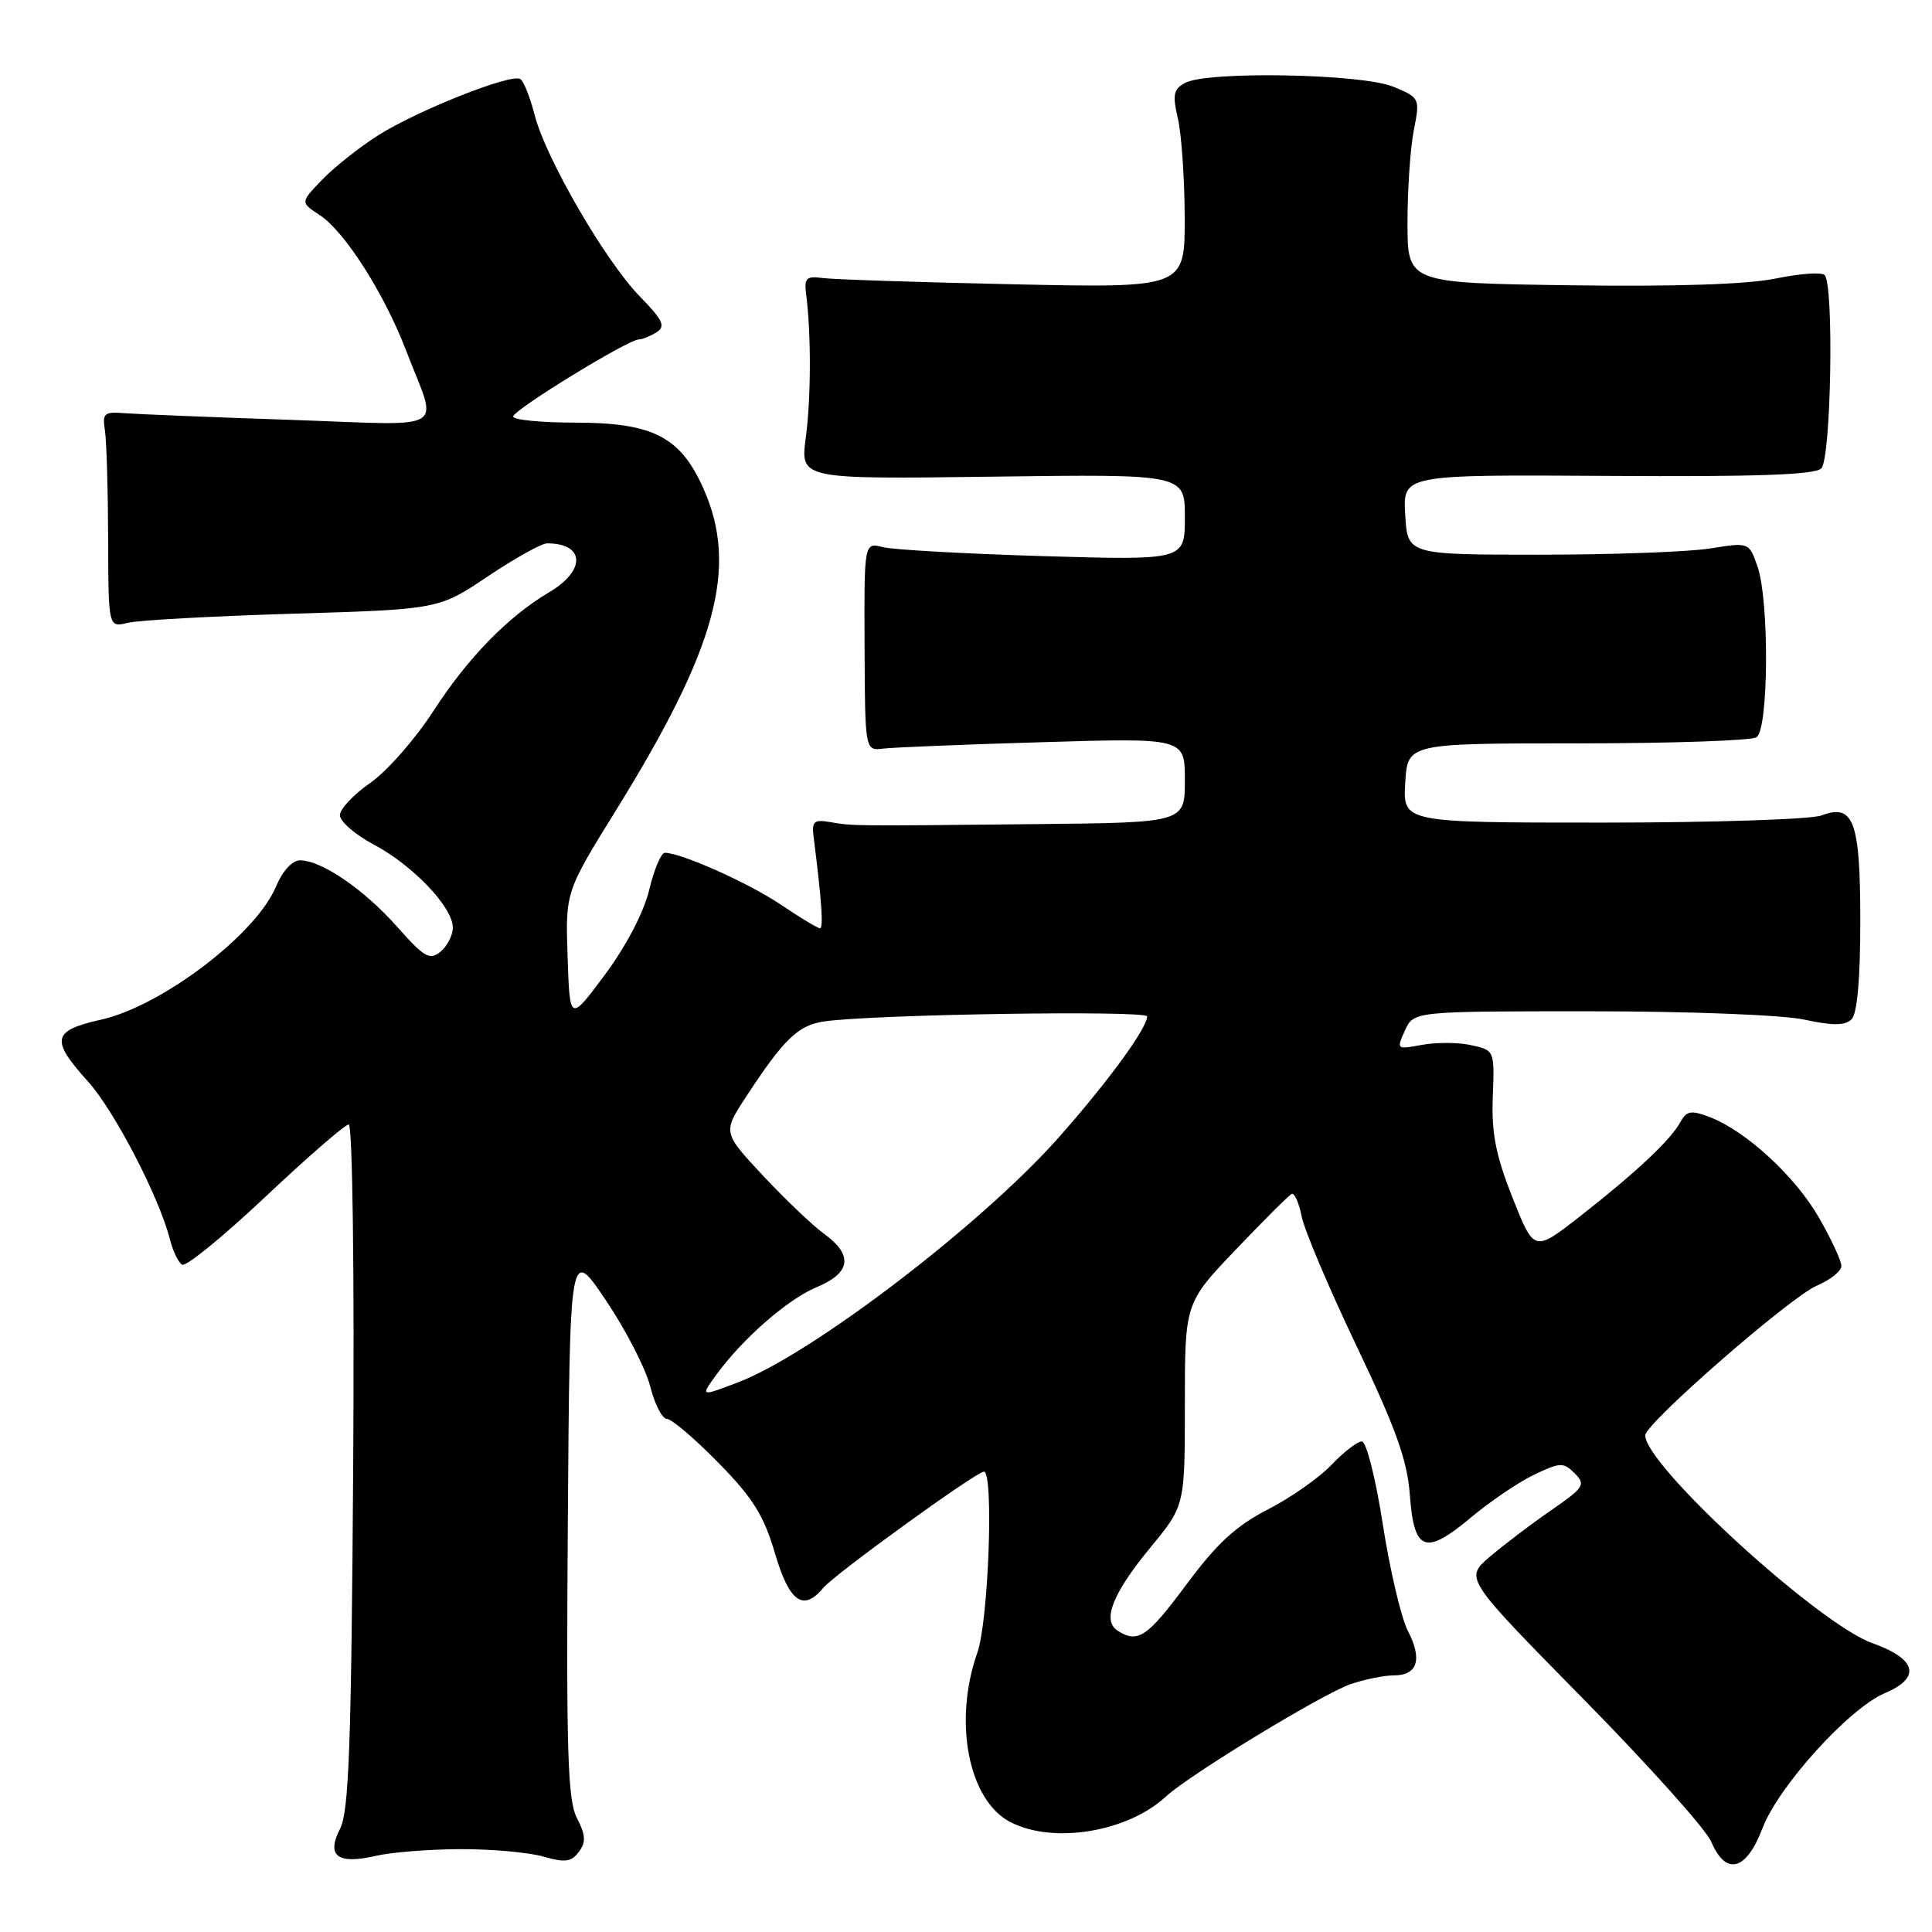 <?xml version="1.0" encoding="UTF-8" standalone="no"?>
<!DOCTYPE svg PUBLIC "-//W3C//DTD SVG 1.1//EN" "http://www.w3.org/Graphics/SVG/1.1/DTD/svg11.dtd" >
<svg xmlns="http://www.w3.org/2000/svg" xmlns:xlink="http://www.w3.org/1999/xlink" version="1.1" viewBox="0 0 256 256">
 <g >
 <path fill="currentColor"
d=" M 61.01 245.02 C 65.14 245.01 70.09 245.45 72.01 246.01 C 74.87 246.83 75.72 246.72 76.71 245.37 C 77.66 244.08 77.61 243.14 76.44 240.89 C 75.22 238.52 75.02 232.08 75.24 201.62 C 75.50 165.18 75.50 165.18 80.29 172.31 C 82.93 176.23 85.57 181.37 86.16 183.72 C 86.75 186.07 87.75 188.01 88.37 188.01 C 88.99 188.02 92.06 190.63 95.18 193.81 C 99.76 198.48 101.21 200.80 102.68 205.80 C 104.58 212.28 106.43 213.60 109.09 210.40 C 110.57 208.60 129.38 195.00 130.37 195.00 C 131.70 195.00 130.99 214.79 129.50 219.00 C 126.29 228.11 128.32 238.56 133.87 241.43 C 139.57 244.38 149.37 242.77 154.49 238.05 C 157.60 235.17 175.16 224.49 178.93 223.17 C 180.78 222.53 183.37 222.00 184.68 222.00 C 187.84 222.00 188.51 219.88 186.54 216.08 C 185.66 214.37 184.17 208.03 183.23 201.99 C 182.28 195.87 181.05 191.00 180.45 191.00 C 179.86 191.00 178.05 192.39 176.44 194.09 C 174.82 195.80 171.03 198.46 168.00 200.01 C 163.80 202.16 161.25 204.51 157.24 209.91 C 152.01 216.95 150.78 217.78 148.11 216.09 C 145.99 214.75 147.40 211.15 152.47 205.01 C 157.00 199.51 157.00 199.51 157.00 186.09 C 157.00 172.66 157.00 172.66 163.75 165.58 C 167.46 161.69 170.80 158.36 171.16 158.20 C 171.52 158.03 172.12 159.38 172.48 161.20 C 172.84 163.01 176.12 170.75 179.77 178.39 C 184.98 189.32 186.48 193.52 186.81 198.08 C 187.36 205.59 188.85 206.15 194.89 201.09 C 197.46 198.94 201.25 196.37 203.31 195.39 C 206.75 193.75 207.17 193.74 208.66 195.23 C 210.15 196.72 209.90 197.11 205.46 200.17 C 202.81 202.00 199.17 204.77 197.36 206.32 C 194.08 209.14 194.08 209.14 209.79 225.11 C 218.43 233.89 226.06 242.41 226.75 244.04 C 228.69 248.61 231.39 247.90 233.54 242.25 C 235.66 236.68 245.01 226.36 249.75 224.35 C 254.60 222.30 253.98 219.82 248.11 217.73 C 240.98 215.20 218.00 194.18 218.00 190.19 C 218.00 188.62 237.25 171.83 240.75 170.35 C 242.54 169.59 244.00 168.42 243.99 167.74 C 243.99 167.06 242.65 164.18 241.02 161.34 C 237.88 155.87 231.33 149.84 226.53 148.01 C 224.07 147.08 223.48 147.18 222.65 148.70 C 221.36 151.07 216.72 155.41 209.31 161.21 C 203.28 165.91 203.28 165.91 200.42 158.71 C 198.19 153.07 197.62 150.15 197.80 145.33 C 198.04 139.18 198.03 139.17 194.94 138.49 C 193.24 138.11 190.30 138.10 188.42 138.45 C 185.05 139.08 185.02 139.05 186.16 136.55 C 187.32 134.00 187.32 134.00 210.61 134.00 C 223.82 134.00 236.13 134.48 239.05 135.10 C 242.89 135.93 244.49 135.91 245.35 135.05 C 246.09 134.31 246.50 129.68 246.50 122.10 C 246.50 108.80 245.63 106.43 241.36 108.05 C 239.99 108.57 226.95 109.00 212.38 109.00 C 185.90 109.00 185.90 109.00 186.20 103.75 C 186.50 98.50 186.50 98.50 209.00 98.50 C 221.38 98.50 232.06 98.14 232.75 97.69 C 234.36 96.65 234.45 79.60 232.88 75.07 C 231.75 71.85 231.75 71.85 226.63 72.67 C 223.81 73.13 213.62 73.50 204.00 73.50 C 186.50 73.50 186.50 73.50 186.20 68.19 C 185.89 62.89 185.89 62.89 213.03 63.06 C 232.61 63.19 240.48 62.92 241.33 62.07 C 242.63 60.78 243.03 37.70 241.77 36.44 C 241.38 36.04 238.45 36.25 235.27 36.91 C 231.53 37.68 221.93 38.00 208.00 37.80 C 186.50 37.50 186.50 37.50 186.50 29.50 C 186.50 25.10 186.88 19.58 187.34 17.24 C 188.17 13.02 188.14 12.96 184.62 11.49 C 180.50 9.77 160.01 9.39 157.04 10.98 C 155.49 11.81 155.34 12.55 156.08 15.73 C 156.56 17.80 156.96 23.70 156.98 28.83 C 157.00 38.16 157.00 38.16 134.25 37.67 C 121.74 37.40 110.38 37.03 109.00 36.84 C 106.84 36.55 106.54 36.84 106.82 39.00 C 107.49 44.28 107.47 52.73 106.77 58.00 C 106.04 63.50 106.04 63.50 131.52 63.16 C 157.00 62.82 157.00 62.82 157.00 68.53 C 157.00 74.24 157.00 74.24 138.25 73.69 C 127.94 73.38 118.38 72.85 117.00 72.50 C 114.50 71.86 114.50 71.86 114.56 85.68 C 114.62 99.50 114.62 99.50 117.06 99.19 C 118.40 99.03 127.94 98.64 138.25 98.34 C 157.00 97.78 157.00 97.78 157.00 103.39 C 157.00 109.00 157.00 109.00 137.25 109.20 C 112.77 109.45 113.04 109.46 110.00 108.93 C 107.83 108.56 107.54 108.83 107.82 111.00 C 108.88 119.35 109.13 123.00 108.65 123.00 C 108.35 123.00 106.01 121.59 103.46 119.87 C 99.23 117.01 90.25 113.00 88.09 113.00 C 87.60 113.00 86.67 115.21 86.02 117.92 C 85.31 120.88 82.98 125.35 80.17 129.13 C 75.50 135.42 75.50 135.42 75.21 126.80 C 74.92 118.18 74.92 118.18 81.64 107.34 C 94.96 85.82 97.85 75.21 93.23 64.78 C 90.17 57.88 86.54 56.01 76.25 56.00 C 71.71 56.00 68.00 55.64 68.00 55.19 C 68.00 54.33 83.18 45.01 84.64 44.98 C 85.11 44.98 86.17 44.54 86.99 44.03 C 88.23 43.24 87.85 42.43 84.79 39.29 C 80.21 34.60 72.31 20.97 70.84 15.23 C 70.24 12.89 69.39 10.74 68.94 10.47 C 67.71 9.70 55.13 14.71 50.00 18.00 C 47.50 19.60 44.18 22.25 42.63 23.87 C 39.80 26.82 39.80 26.82 42.35 28.49 C 45.68 30.68 50.91 38.87 53.81 46.45 C 58.04 57.49 59.94 56.36 38.40 55.63 C 28.01 55.28 18.15 54.88 16.50 54.75 C 13.81 54.53 13.54 54.76 13.90 57.00 C 14.12 58.38 14.31 64.82 14.33 71.33 C 14.36 83.16 14.36 83.16 16.93 82.53 C 18.34 82.18 28.19 81.64 38.81 81.32 C 58.13 80.74 58.13 80.74 64.64 76.37 C 68.22 73.97 71.76 72.00 72.50 72.00 C 77.52 72.00 77.66 75.59 72.76 78.48 C 67.32 81.70 62.00 87.15 57.46 94.17 C 55.04 97.91 51.26 102.22 49.06 103.74 C 46.87 105.26 45.06 107.18 45.04 108.00 C 45.02 108.83 47.04 110.59 49.53 111.91 C 54.73 114.67 60.00 120.21 60.00 122.91 C 60.00 123.93 59.27 125.36 58.37 126.10 C 56.95 127.28 56.23 126.87 52.62 122.80 C 48.23 117.85 42.62 114.01 39.76 114.00 C 38.72 114.00 37.44 115.40 36.57 117.48 C 33.93 123.81 21.44 133.31 13.39 135.11 C 6.91 136.56 6.65 137.76 11.64 143.28 C 15.16 147.18 21.13 158.68 22.53 164.28 C 22.91 165.78 23.63 167.27 24.13 167.58 C 24.63 167.89 29.60 163.83 35.18 158.57 C 40.76 153.31 45.73 149.00 46.21 149.00 C 46.71 149.00 46.97 168.51 46.80 194.25 C 46.55 231.27 46.24 240.01 45.06 242.32 C 43.20 245.95 44.73 247.09 49.85 245.90 C 51.86 245.43 56.88 245.04 61.01 245.02 Z  M 94.83 182.28 C 98.31 177.45 104.36 172.15 108.25 170.54 C 112.75 168.66 113.07 166.30 109.21 163.50 C 107.69 162.40 104.04 158.92 101.10 155.78 C 95.76 150.05 95.76 150.05 98.89 145.28 C 103.90 137.63 105.78 135.83 109.24 135.34 C 115.80 134.40 152.00 133.85 152.00 134.68 C 152.00 136.25 146.76 143.41 140.25 150.76 C 130.01 162.30 107.51 179.48 97.79 183.17 C 92.82 185.06 92.82 185.06 94.83 182.28 Z "/>
</g>
</svg>